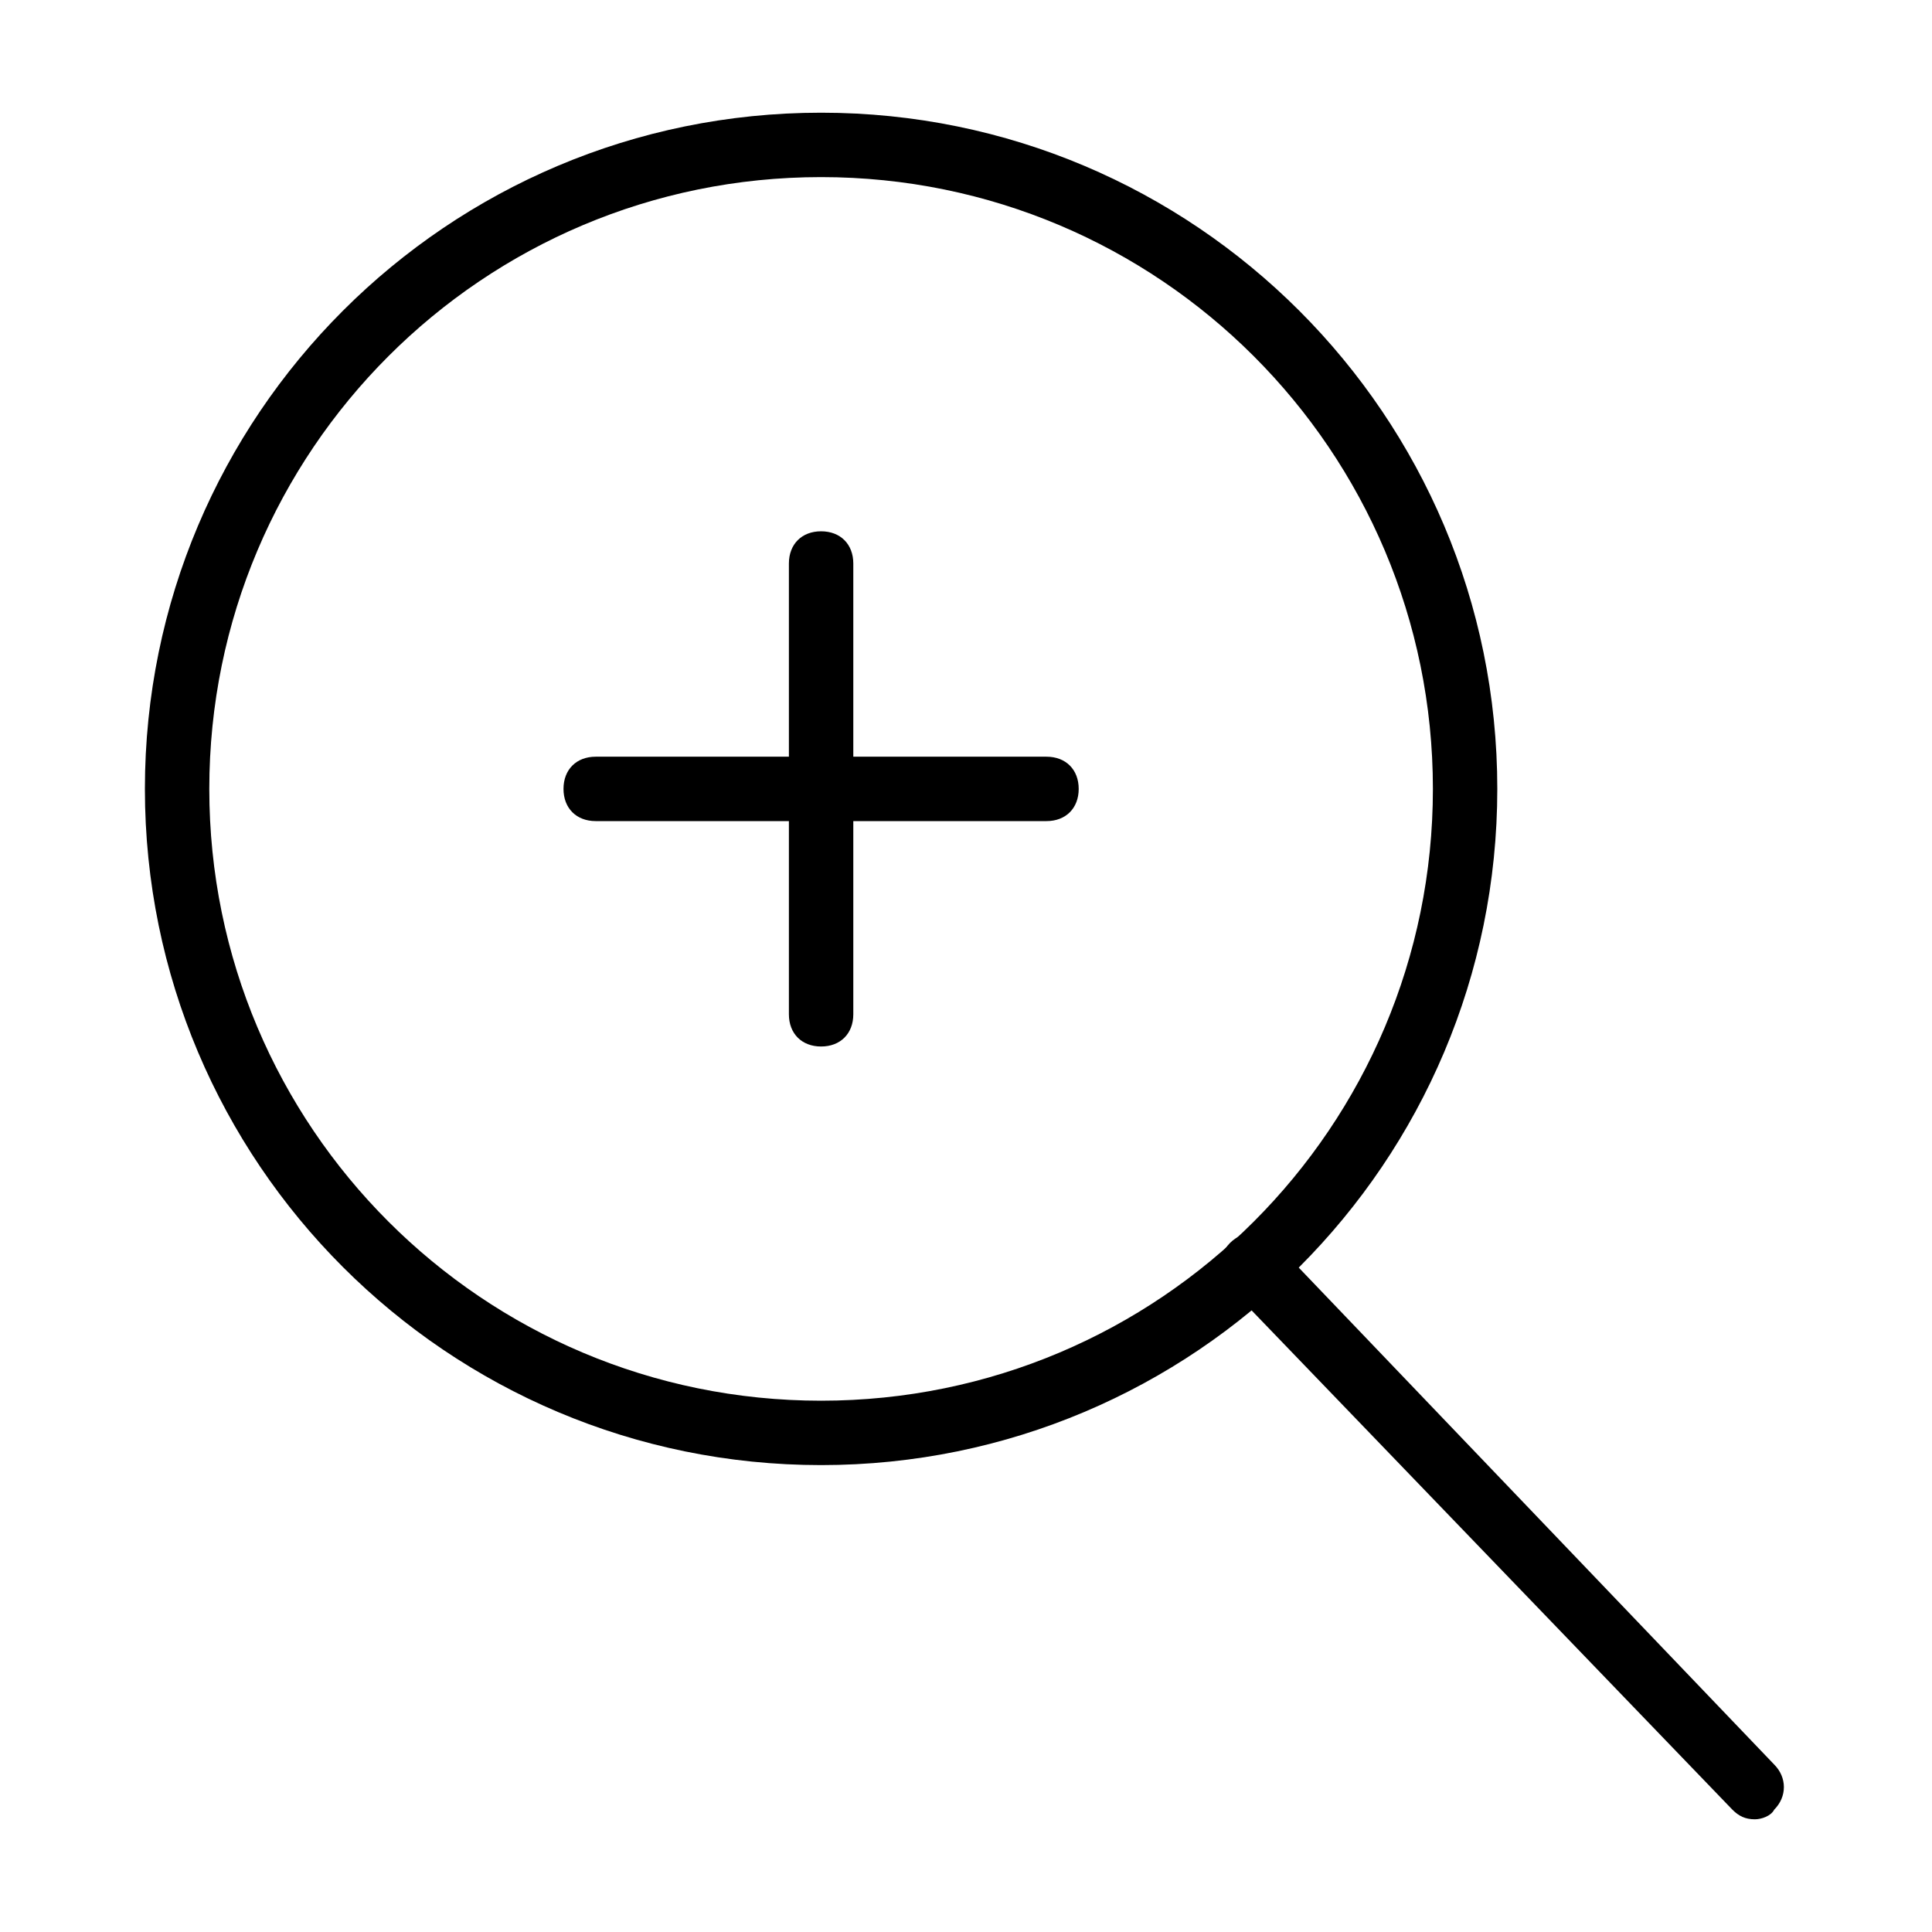 <?xml version="1.0" standalone="no"?><!DOCTYPE svg PUBLIC "-//W3C//DTD SVG 1.1//EN" "http://www.w3.org/Graphics/SVG/1.1/DTD/svg11.dtd"><svg t="1560328686980" class="icon" style="" viewBox="0 0 1024 1024" version="1.1" xmlns="http://www.w3.org/2000/svg" p-id="4917" xmlns:xlink="http://www.w3.org/1999/xlink" width="32" height="32"><defs><style type="text/css"></style></defs><path d="M435.2 776.533c-197.973 0-358.4-160.427-358.4-358.4s160.427-358.4 358.4-358.4 358.4 160.427 358.4 358.4S633.173 776.533 435.2 776.533zM435.2 93.867c-179.2 0-324.267 145.067-324.267 324.267s145.067 324.267 324.267 324.267 324.267-145.067 324.267-324.267S614.4 93.867 435.2 93.867z" p-id="4918"></path><path d="M554.667 435.2l-238.933 0c-10.24 0-17.067-6.827-17.067-17.067s6.827-17.067 17.067-17.067l238.933 0c10.24 0 17.067 6.827 17.067 17.067S564.907 435.2 554.667 435.2z" p-id="4919"></path><path d="M930.133 964.267c-5.12 0-8.533-1.707-11.947-5.12L651.947 682.667c-6.827-6.827-6.827-17.067 0-23.893 6.827-6.827 17.067-6.827 23.893 0l264.533 276.48c6.827 6.827 6.827 17.067 0 23.893C938.667 962.56 933.547 964.267 930.133 964.267z" p-id="4920"></path><path d="M435.2 554.667c-10.24 0-17.067-6.827-17.067-17.067l0-238.933c0-10.24 6.827-17.067 17.067-17.067 10.24 0 17.067 6.827 17.067 17.067l0 238.933C452.267 547.84 445.44 554.667 435.2 554.667z" p-id="4921"></path></svg>